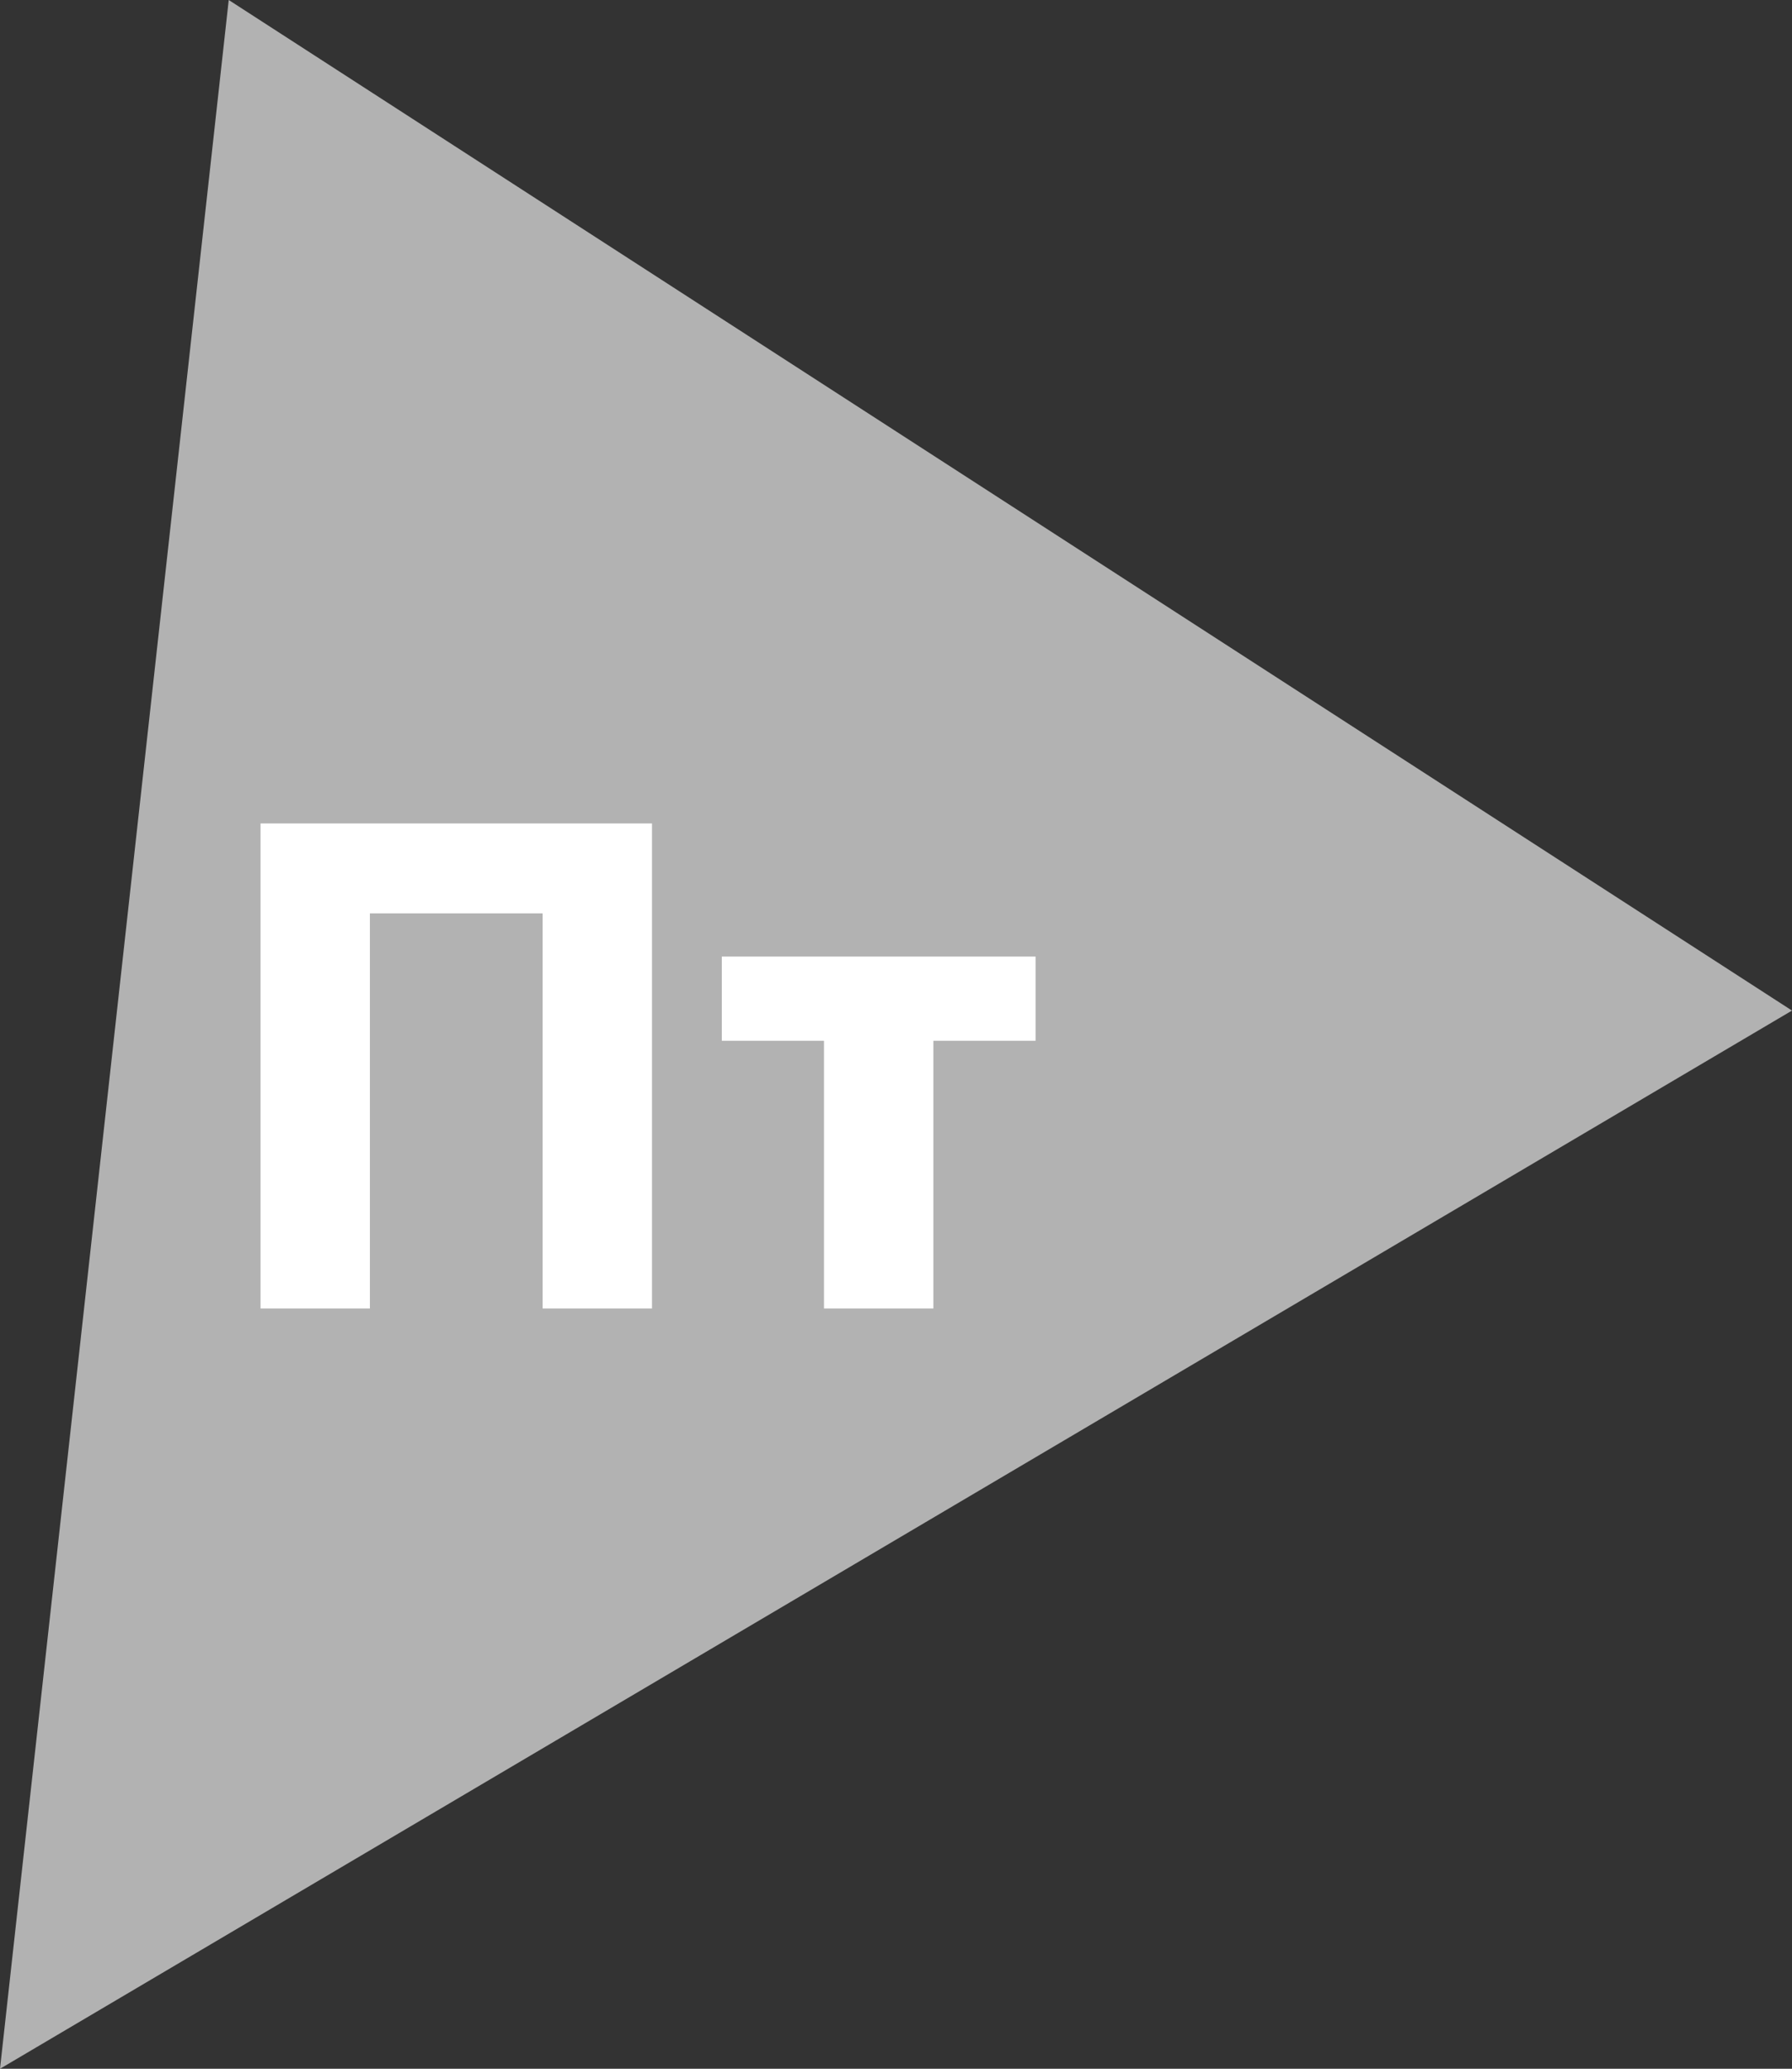 <?xml version="1.0" encoding="utf-8"?>
<!-- Generator: Adobe Illustrator 16.0.2, SVG Export Plug-In . SVG Version: 6.00 Build 0)  -->
<!DOCTYPE svg PUBLIC "-//W3C//DTD SVG 1.1//EN" "http://www.w3.org/Graphics/SVG/1.1/DTD/svg11.dtd">
<svg version="1.1" id="Layer_1" xmlns="http://www.w3.org/2000/svg" xmlns:xlink="http://www.w3.org/1999/xlink" x="0px" y="0px"
	 width="58.595px" height="67.635px" viewBox="0 0 58.595 67.635" enable-background="new 0 0 58.595 67.635" xml:space="preserve">
<rect x="0" y="0" width="58.595" height="67.635" fill="#333333" stroke="none"/>
<g>
	<polygon fill="#B2B2B2" points="0,67.635 0,67.635 7.479,0 58.595,33.039 	"/>
	<g>
		<g>
			<path fill="#FFFFFF" d="M21.319,26.921v15.858h-3.577V29.862h-5.647v12.917H8.519V26.921H21.319z"/>
			<path fill="#FFFFFF" d="M33.861,31.273v2.753h-3.341v8.753h-3.577v-8.753h-3.341v-2.753H33.861z"/>
		</g>
	</g>
</g>
</svg>
